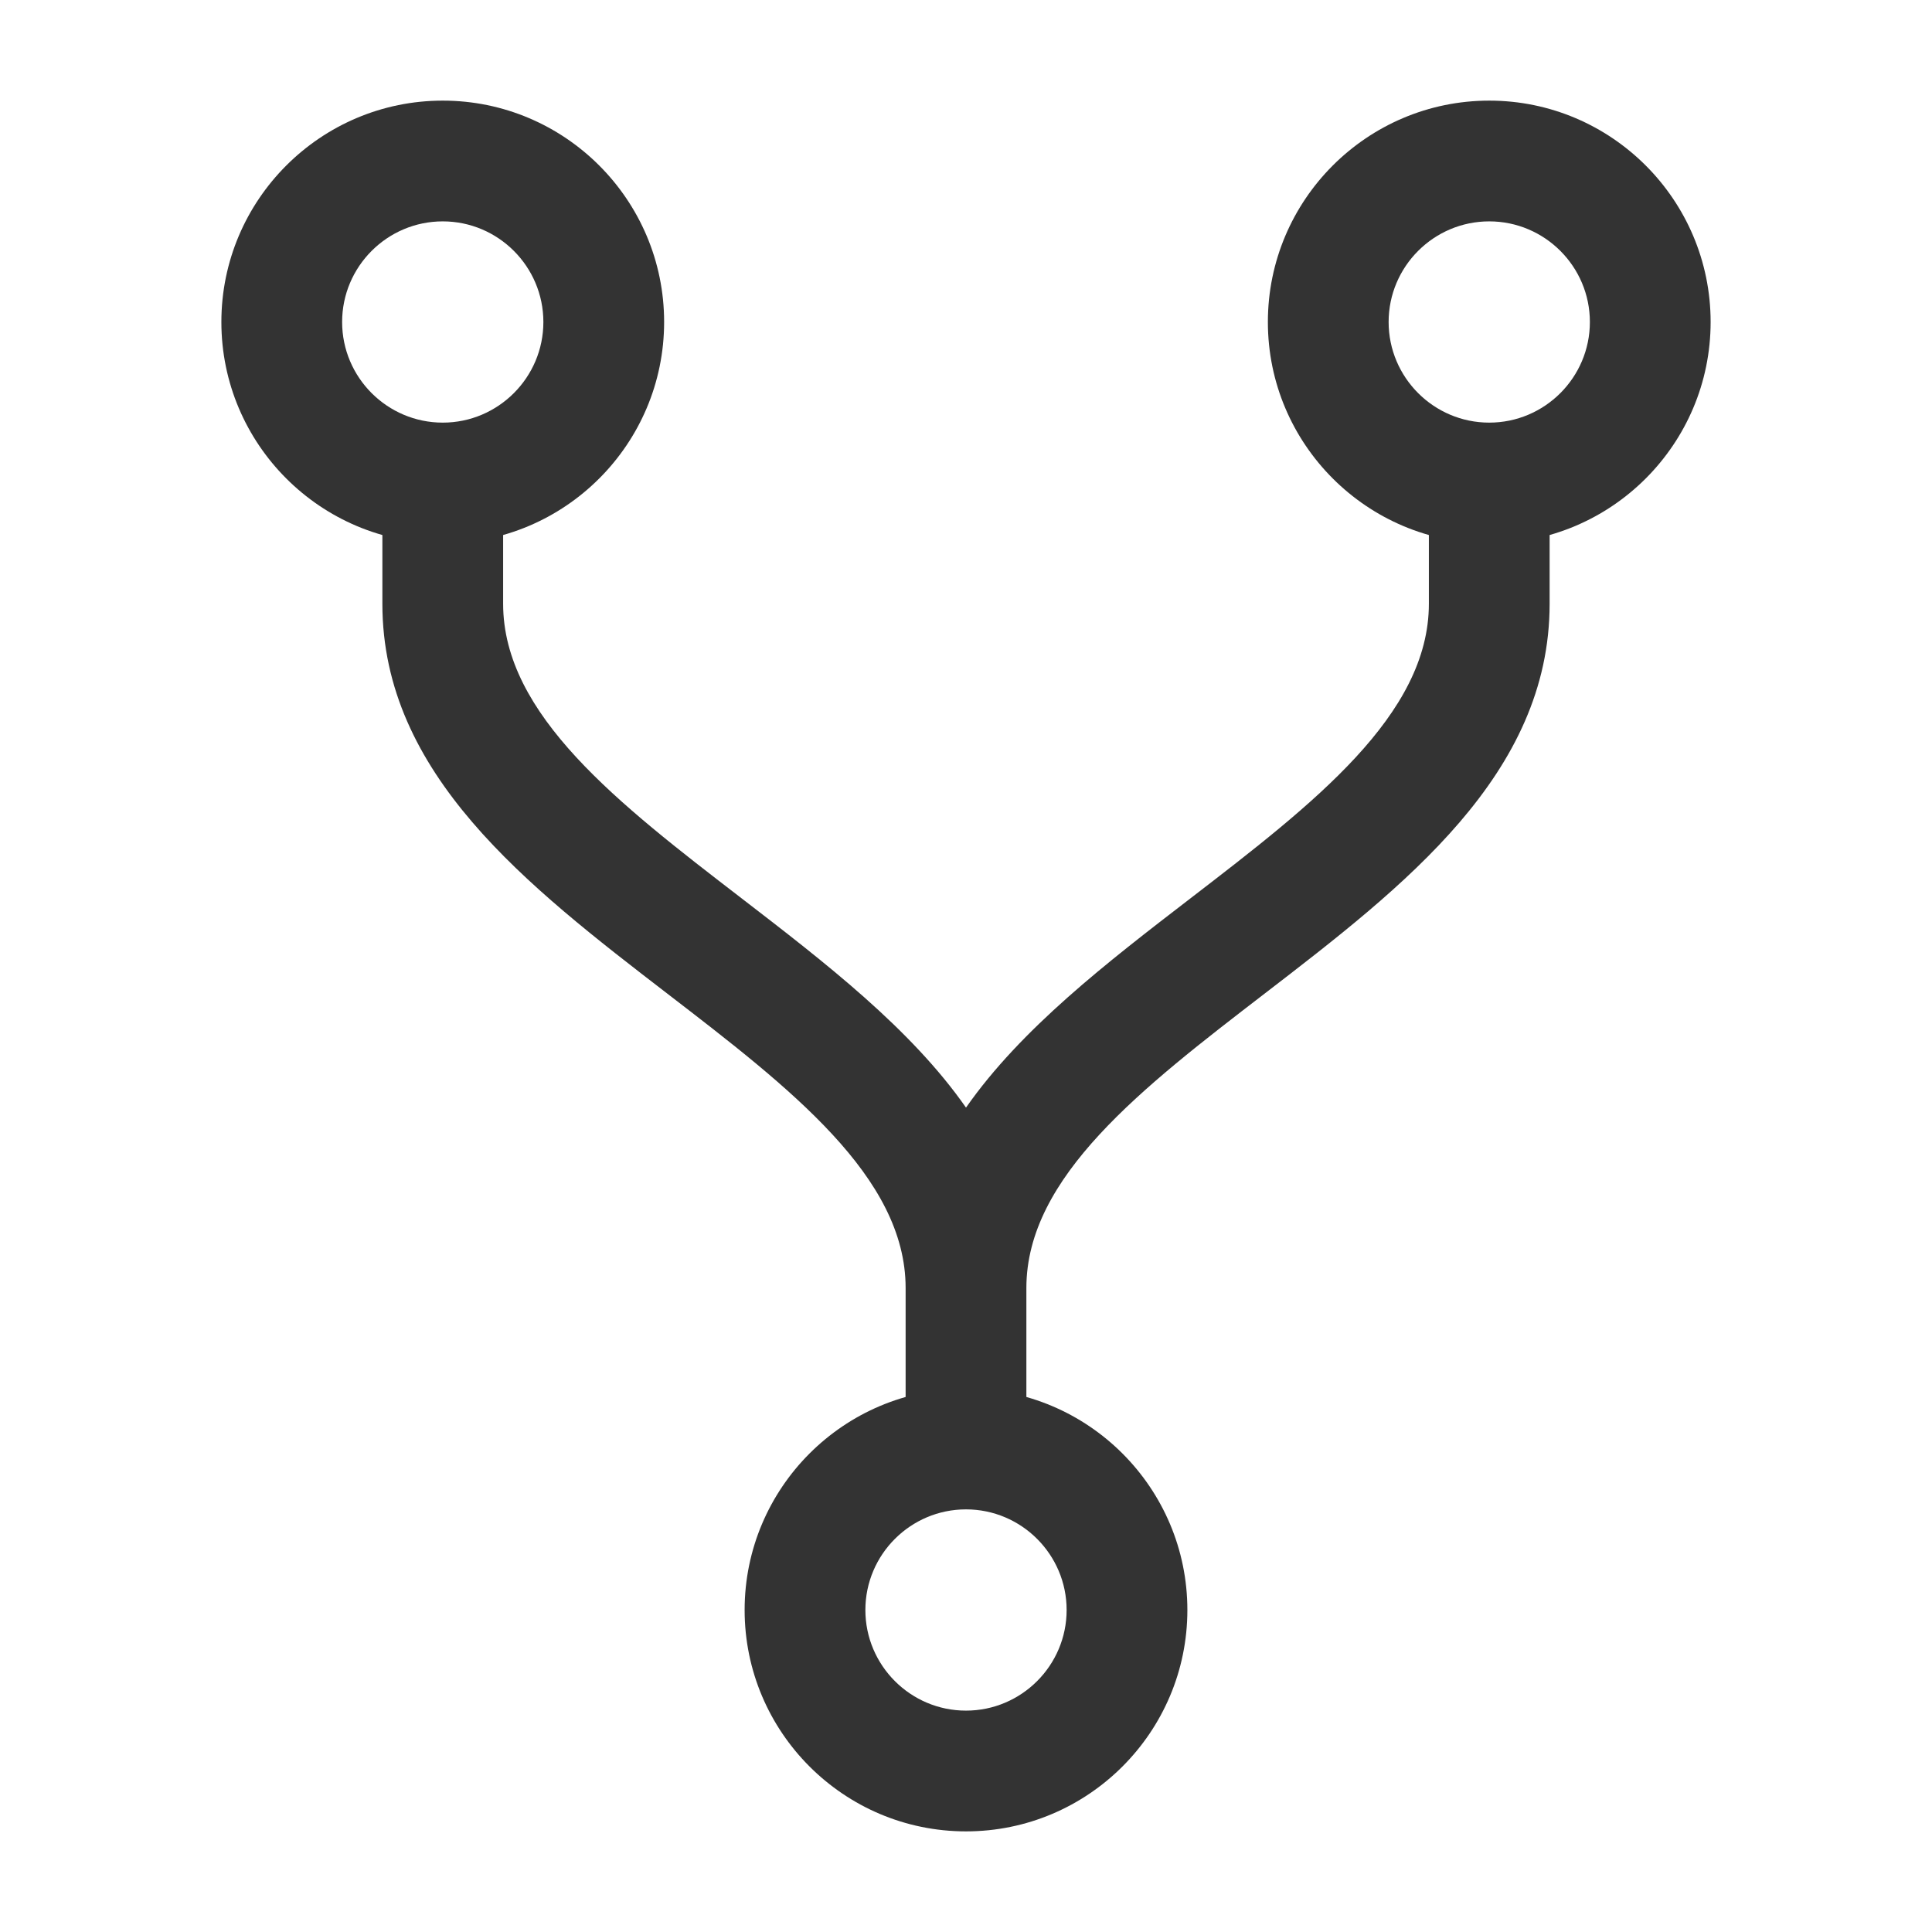 <?xml version="1.0" encoding="iso-8859-1"?>
<svg version="1.1" id="&#x56FE;&#x5C42;_1" xmlns="http://www.w3.org/2000/svg" xmlns:xlink="http://www.w3.org/1999/xlink" x="0px"
	 y="0px" viewBox="0 0 24 24" style="enable-background:new 0 0 24 24;" xml:space="preserve">
<path style="fill:#333333;" d="M18.5,6.75c-1.517,0-2.75-1.233-2.75-2.75s1.233-2.75,2.75-2.75S21.25,2.483,21.25,4
	S20.017,6.75,18.5,6.75z M18.5,2.75c-0.689,0-1.25,0.561-1.25,1.25s0.561,1.25,1.25,1.25S19.75,4.689,19.75,4S19.189,2.75,18.5,2.75
	z"/>
<path style="fill:#333333;" d="M5.5,6.75C3.983,6.75,2.75,5.517,2.75,4S3.983,1.25,5.5,1.25S8.25,2.483,8.25,4S7.017,6.75,5.5,6.75z
	 M5.5,2.75C4.811,2.75,4.25,3.311,4.25,4S4.811,5.25,5.5,5.25S6.75,4.689,6.75,4S6.189,2.75,5.5,2.75z"/>
<path style="fill:#333333;" d="M12,22.75c-1.517,0-2.75-1.233-2.75-2.75s1.233-2.75,2.75-2.75s2.75,1.233,2.75,2.75
	S13.517,22.75,12,22.75z M12,18.75c-0.689,0-1.25,0.561-1.25,1.25s0.561,1.25,1.25,1.25s1.25-0.561,1.25-1.25S12.689,18.75,12,18.75
	z"/>
<path style="fill:#333333;" d="M12.75,18h-1.5v-2c0-1.381-1.437-2.485-2.958-3.655C6.551,11.005,4.75,9.619,4.75,7.5V6h1.5v1.5
	c0,1.381,1.437,2.486,2.958,3.656c1.042,0.802,2.106,1.621,2.792,2.603c0.687-0.982,1.75-1.801,2.793-2.603
	c1.521-1.17,2.957-2.275,2.957-3.656V6h1.5v1.5c0,2.119-1.801,3.505-3.543,4.845c-1.521,1.17-2.957,2.274-2.957,3.655V18z"/>
</svg>






